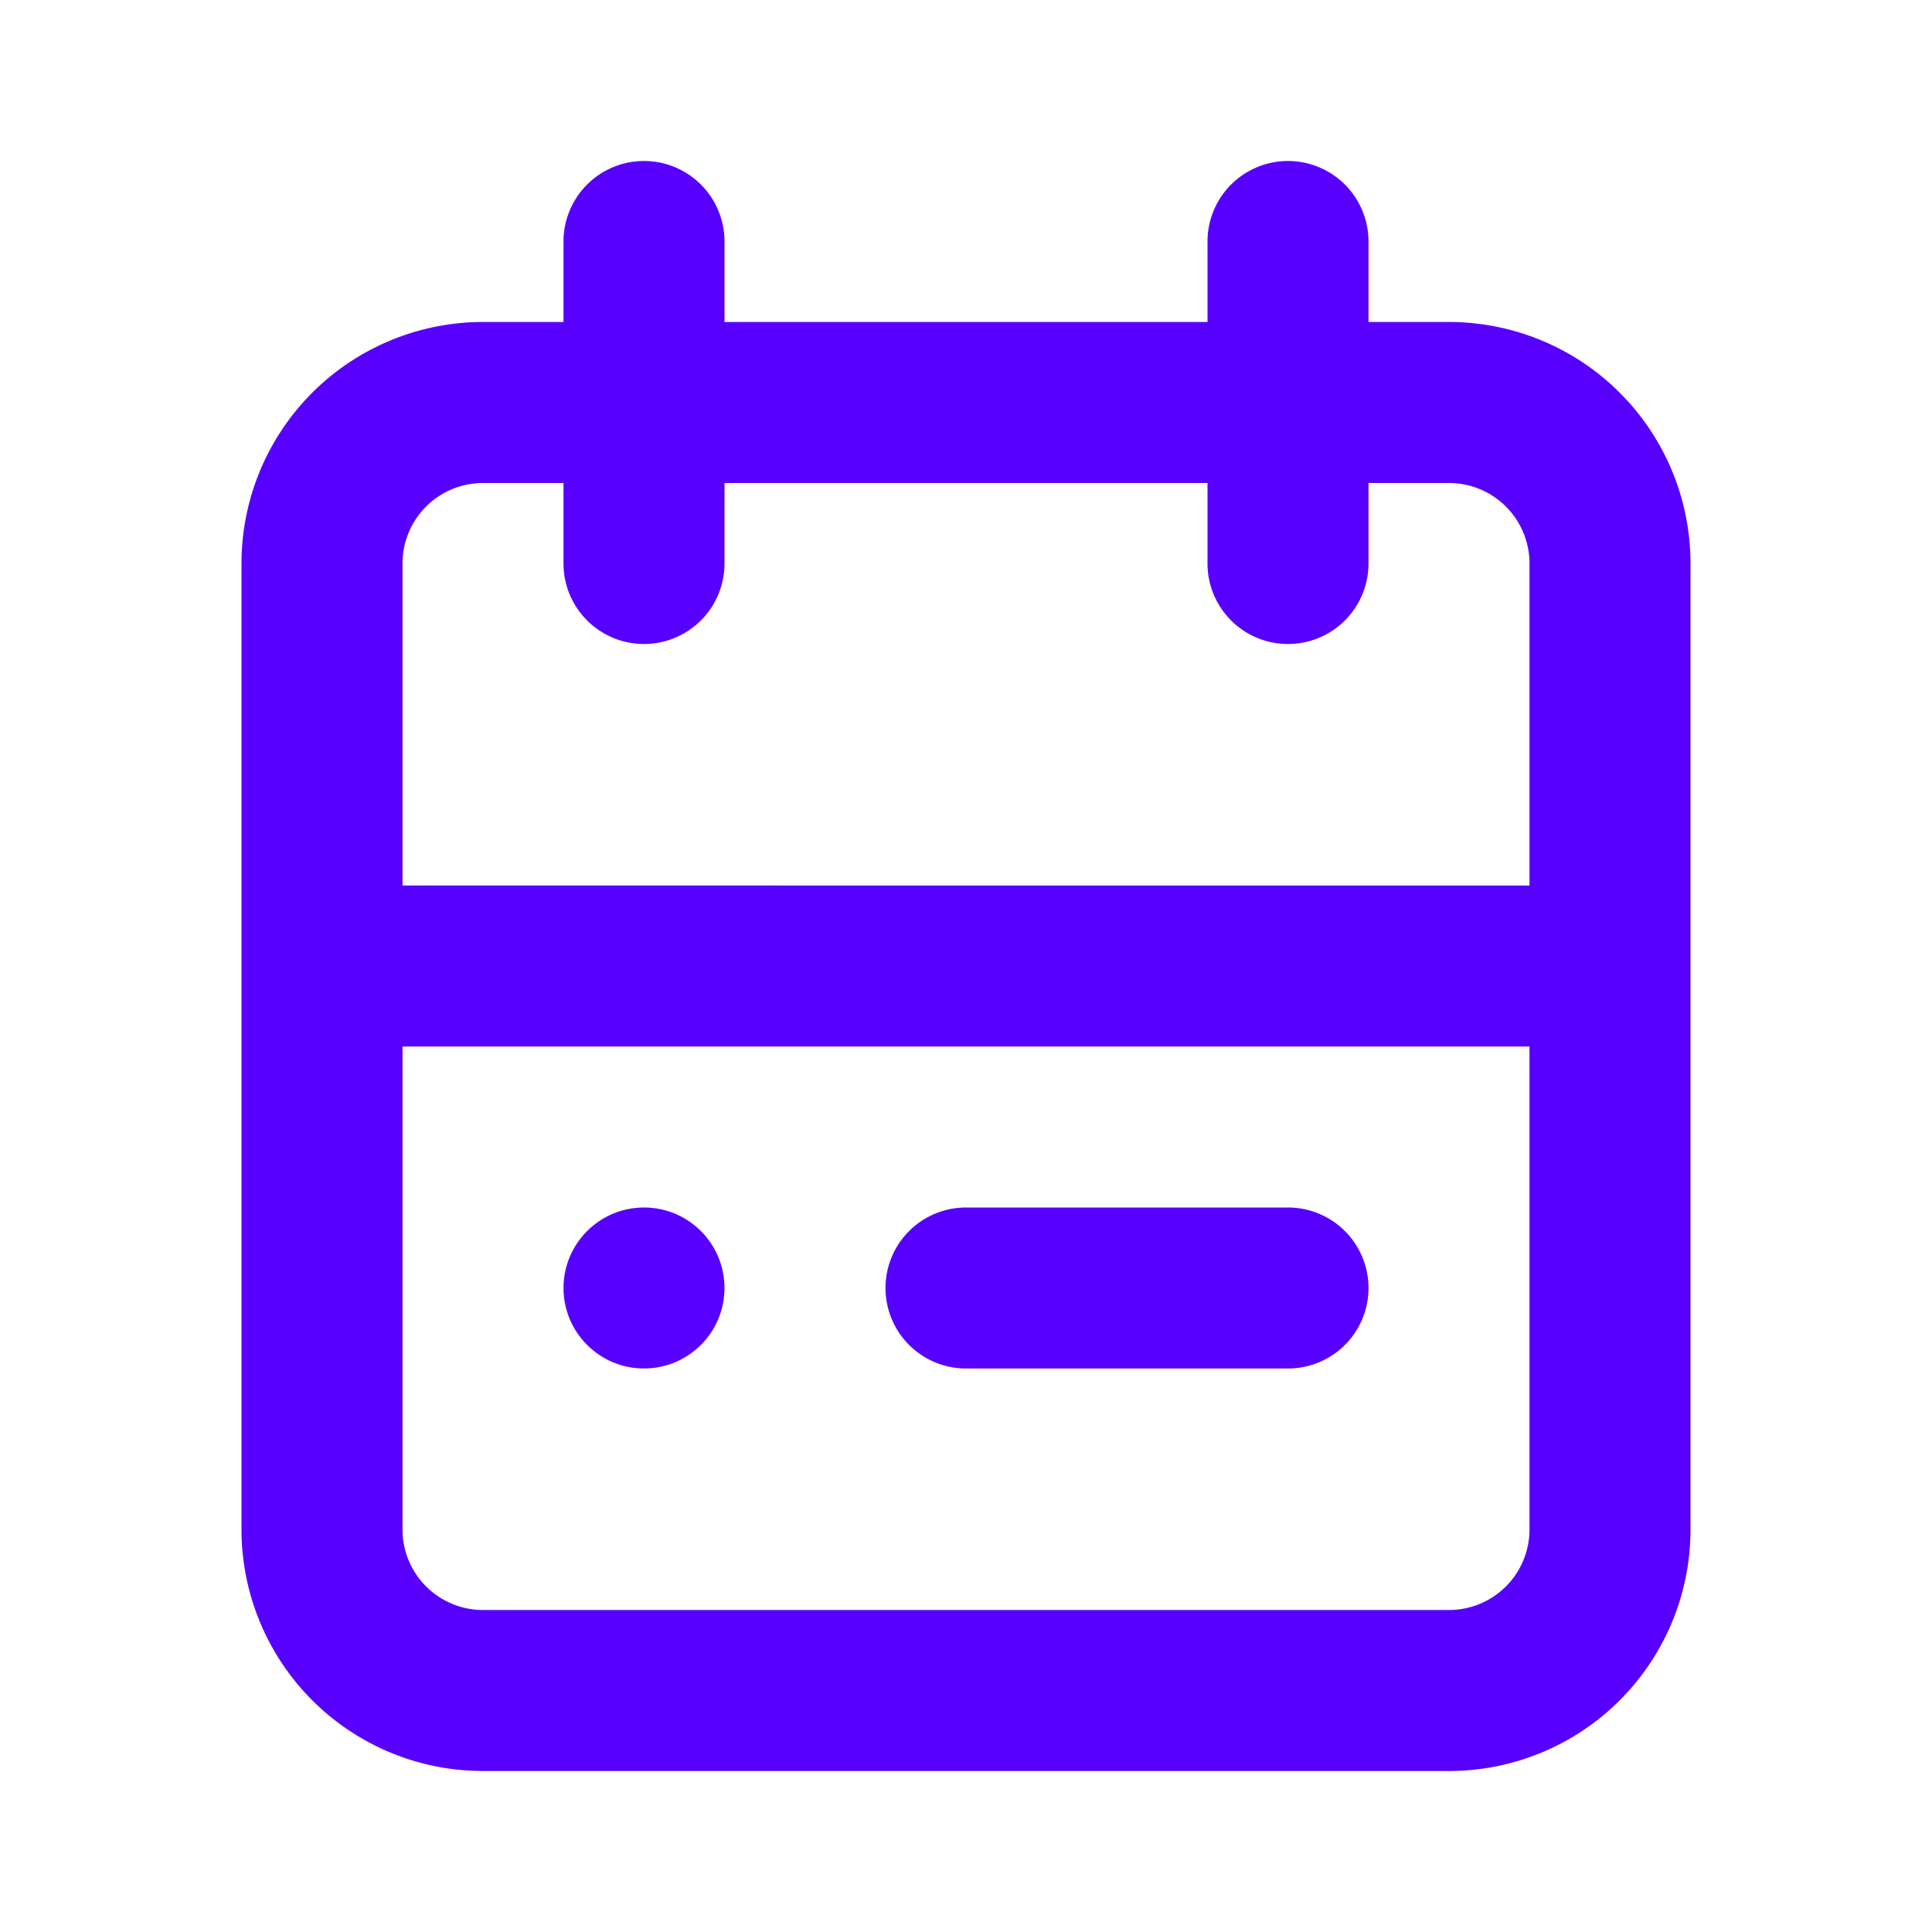 <svg xmlns="http://www.w3.org/2000/svg" width="24" height="24" viewBox="0 0 24 24">
  <g id="Layer_2" data-name="Layer 2" opacity="1">
    <g id="calendar">
      <rect id="Rectangle_4903" data-name="Rectangle 4903" width="24" height="24" fill="#5800FF" opacity="0"/>
      <path id="Path_1596" data-name="Path 1596" d="M18,4H17V3a1,1,0,0,0-2,0V4H9V3A1,1,0,0,0,7,3V4H6A3,3,0,0,0,3,7V19a3,3,0,0,0,3,3H18a3,3,0,0,0,3-3V7a3,3,0,0,0-3-3ZM6,6H7V7A1,1,0,0,0,9,7V6h6V7a1,1,0,0,0,2,0V6h1a1,1,0,0,1,1,1v4H5V7A1,1,0,0,1,6,6ZM18,20H6a1,1,0,0,1-1-1V13H19v6A1,1,0,0,1,18,20Z" fill="#5800FF"/>
      <circle id="Ellipse_771" data-name="Ellipse 771" cx="1" cy="1" r="1" transform="translate(7 15)" fill="#5800FF"/>
      <path id="Path_1597" data-name="Path 1597" d="M16,15H12a1,1,0,0,0,0,2h4a1,1,0,0,0,0-2Z" fill="#5800FF"/>
    </g>
  </g>
</svg>
